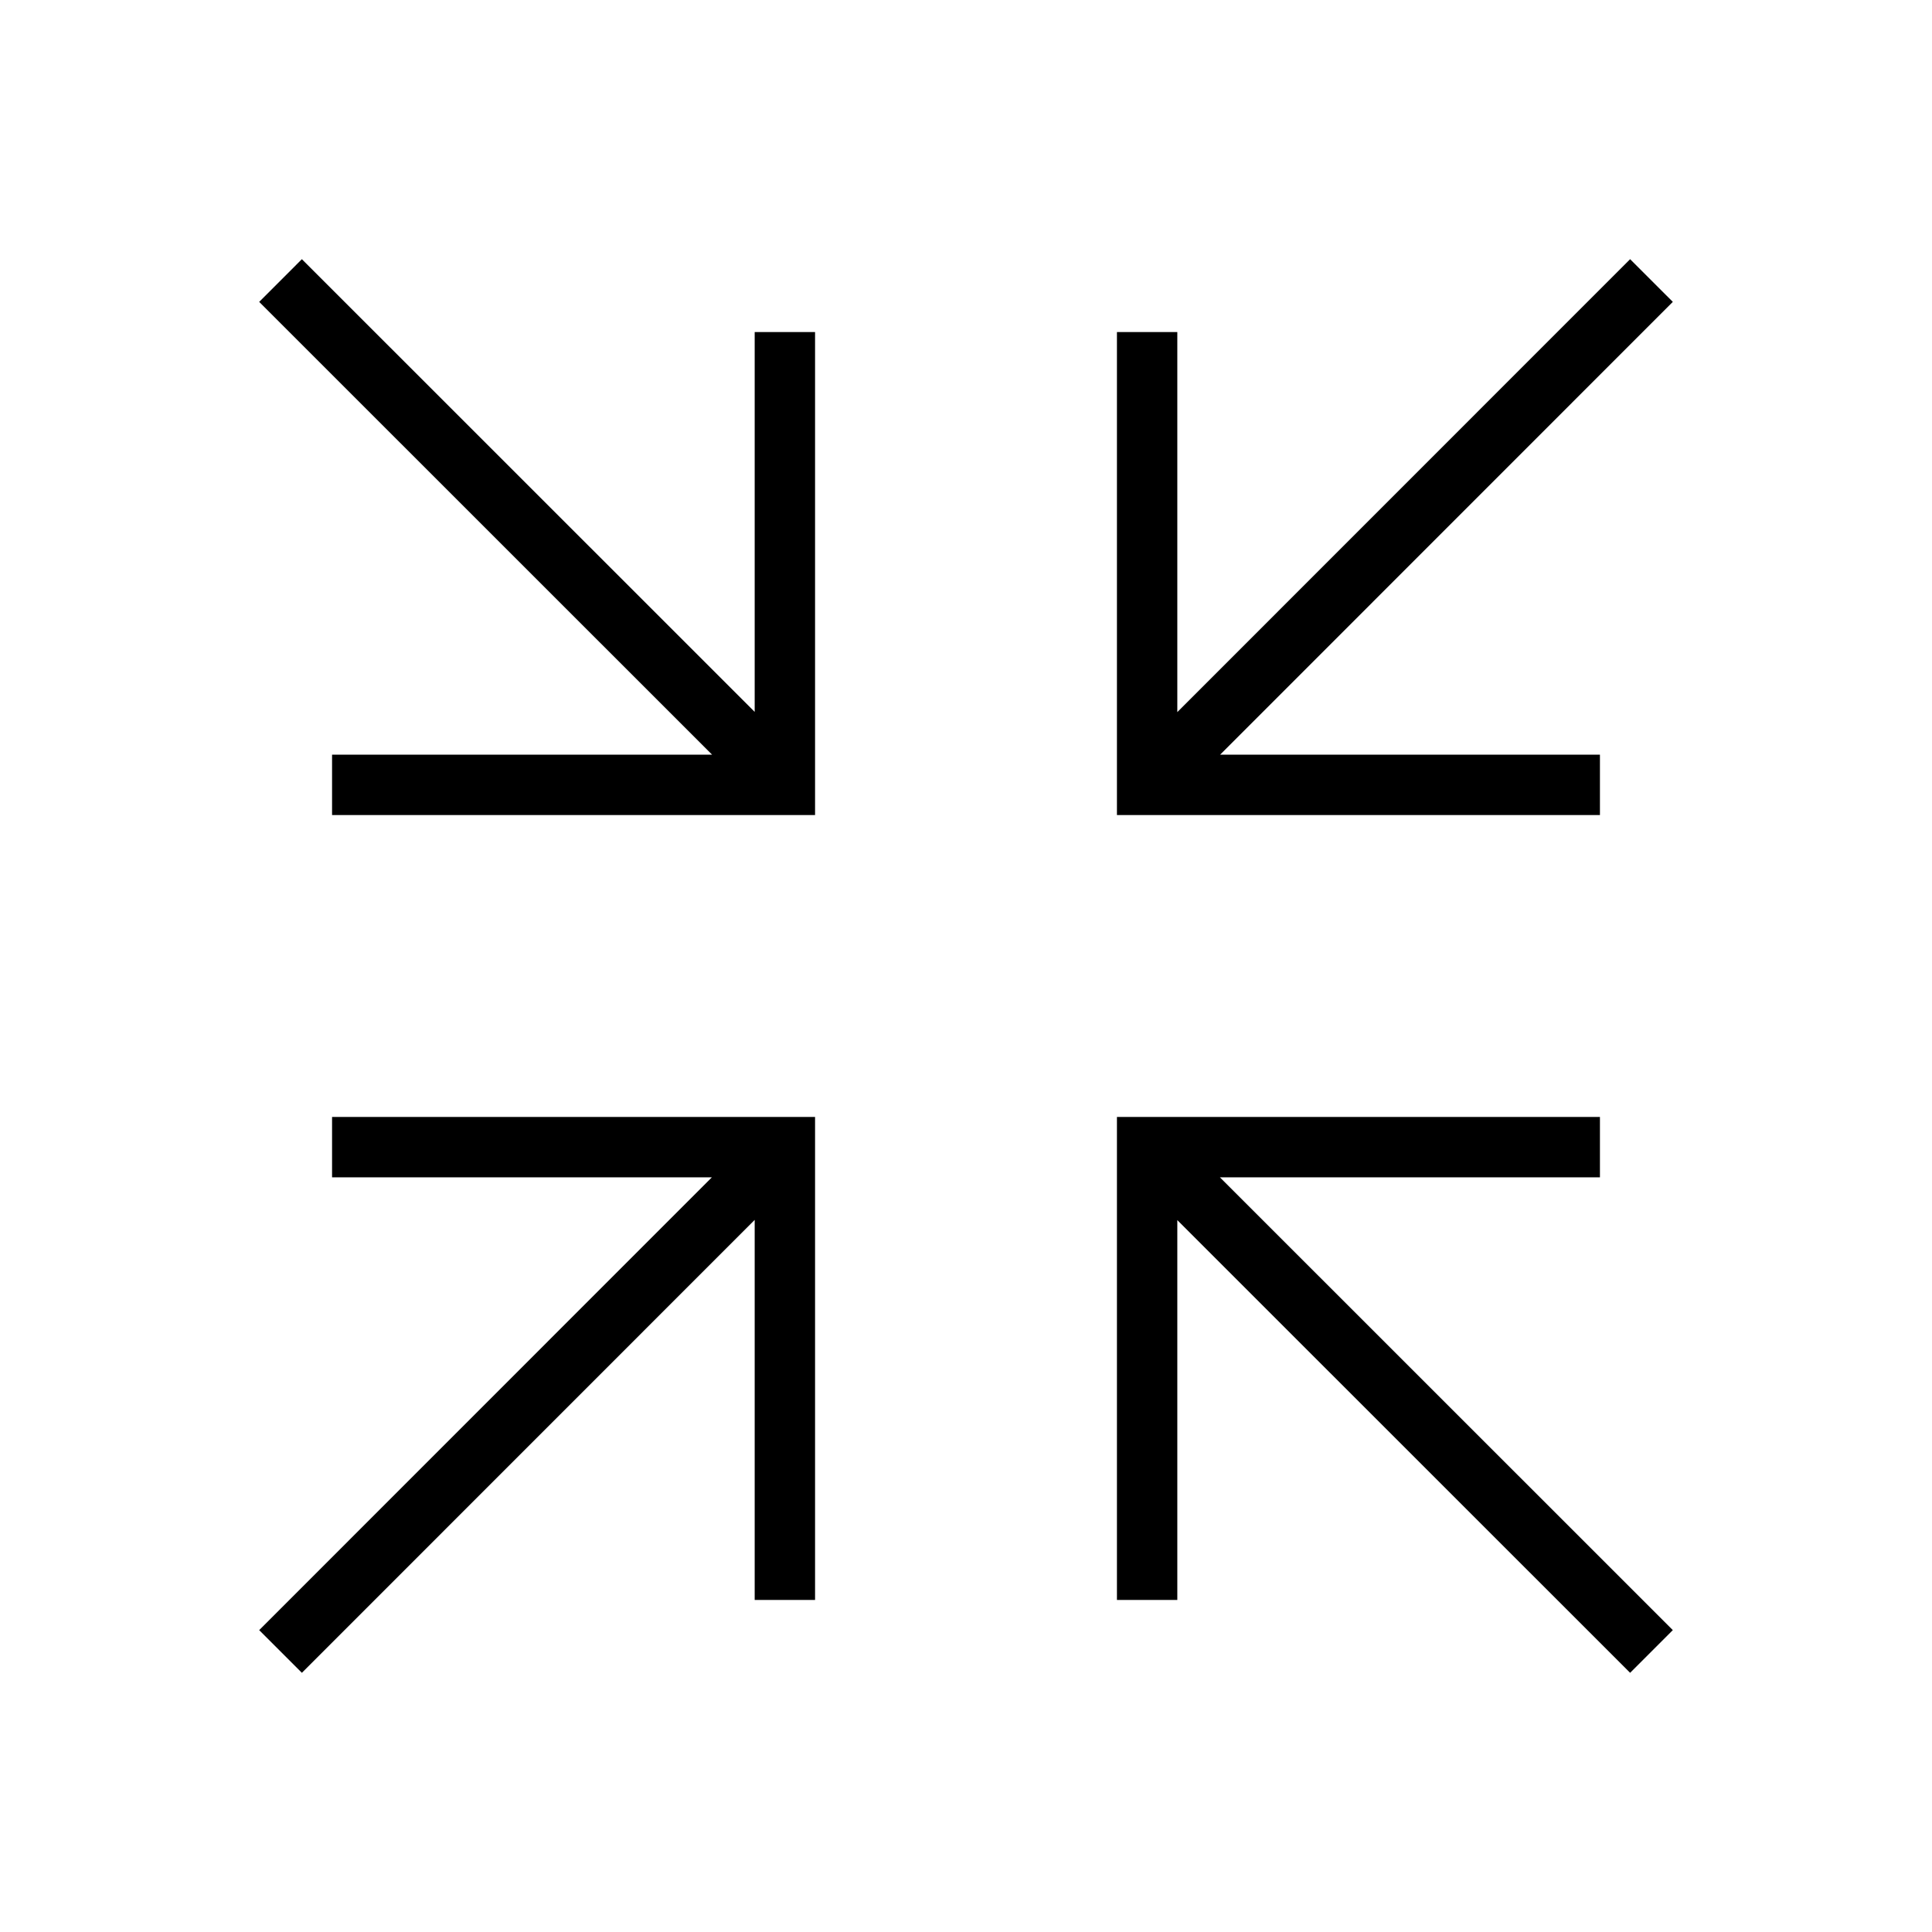 <svg xmlns="http://www.w3.org/2000/svg" class="ionicon" viewBox="0 0 512 512"><title>Contract</title><path fill="none" stroke="currentColor" stroke-linecap="square" stroke-miterlimit="10" stroke-width="16" d="M304 416V304h112M314.2 314.23L432 432M208 96v112H96M197.8 197.77L80 80M416 208H304V96M314.23 197.8L432 80M96 304h112v112M197.77 314.2L80 432"/></svg>